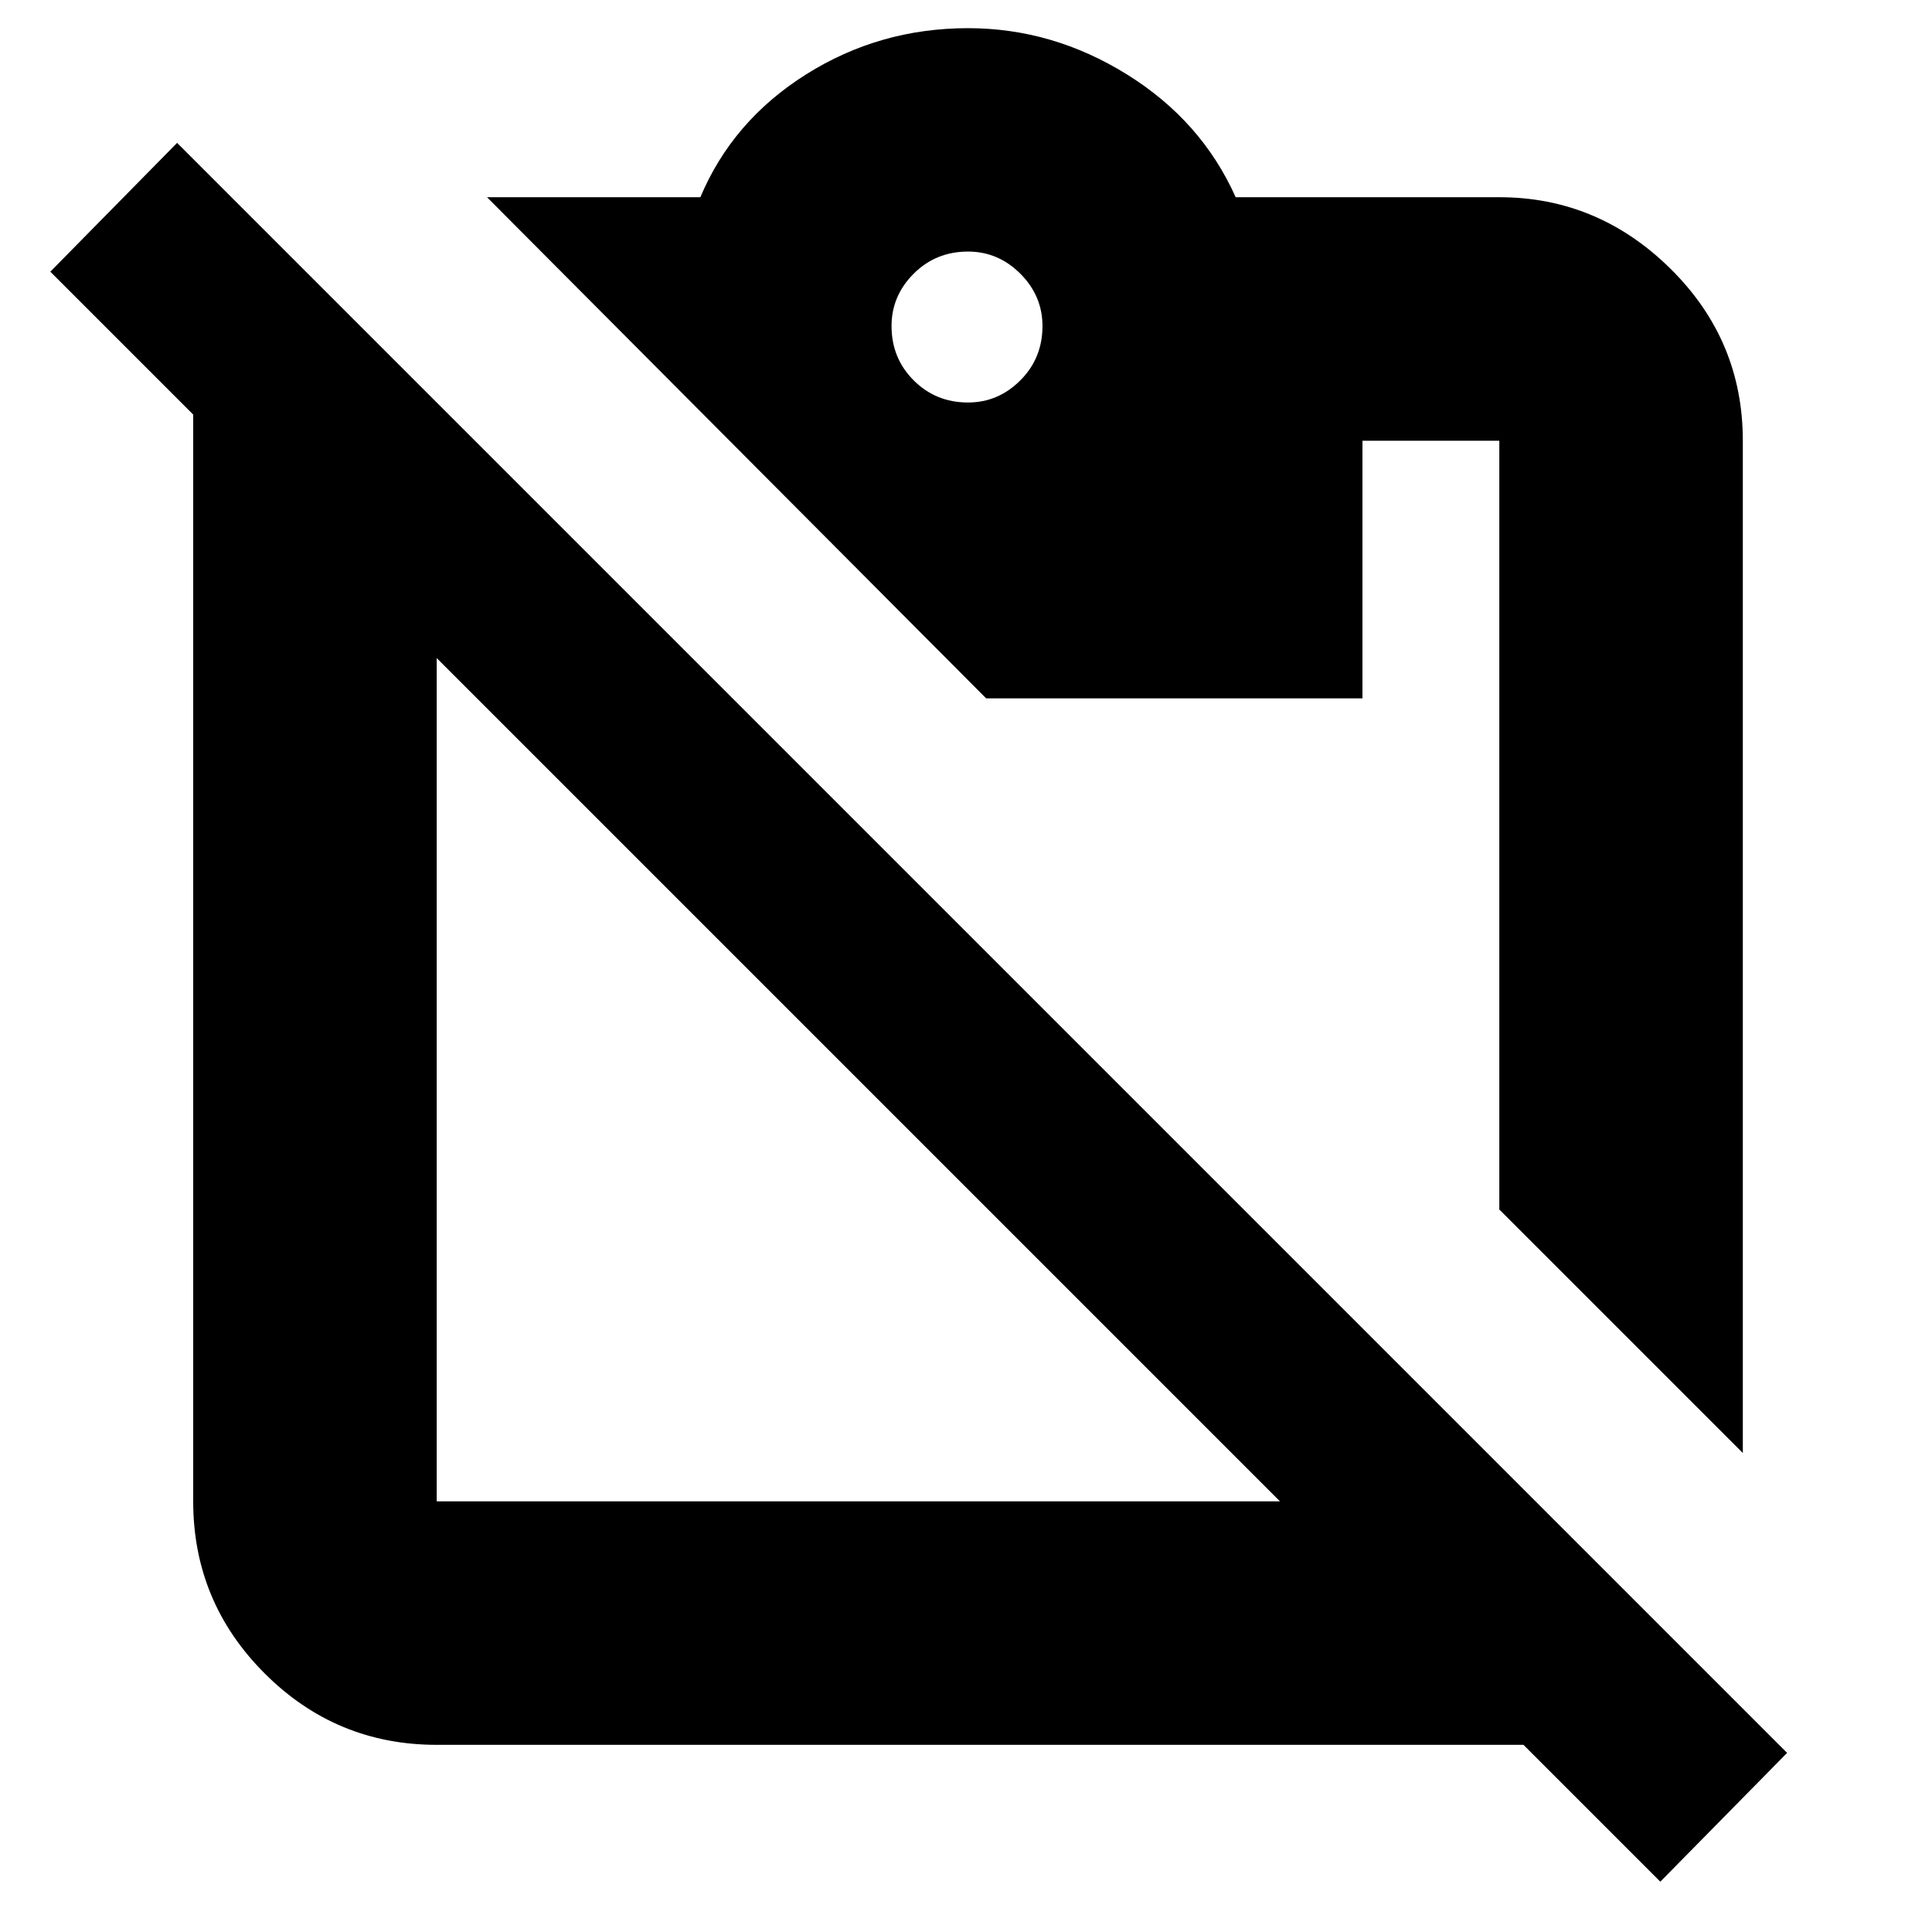 <svg xmlns="http://www.w3.org/2000/svg" height="24" width="24"><path d="m21.65 18.05-3.025-3.025v-9.55h-1.7v3.2H12.25L6.05 2.45H8.7q.4-.95 1.312-1.525.913-.575 2.013-.575 1.05 0 1.975.575t1.35 1.525h3.275q1.225 0 2.125.887.9.888.9 2.138ZM12.025 5q.375 0 .65-.275t.275-.675q0-.375-.275-.65t-.65-.275q-.4 0-.675.275t-.275.65q0 .4.275.675t.675.275ZM15.9 18.65 5.425 8.175V18.65ZM5.425 21.675q-1.25 0-2.137-.887Q2.4 19.9 2.4 18.65V5.15L.625 3.375l1.575-1.6 20 20-1.575 1.6-1.7-1.7h-.275Z"/></svg>